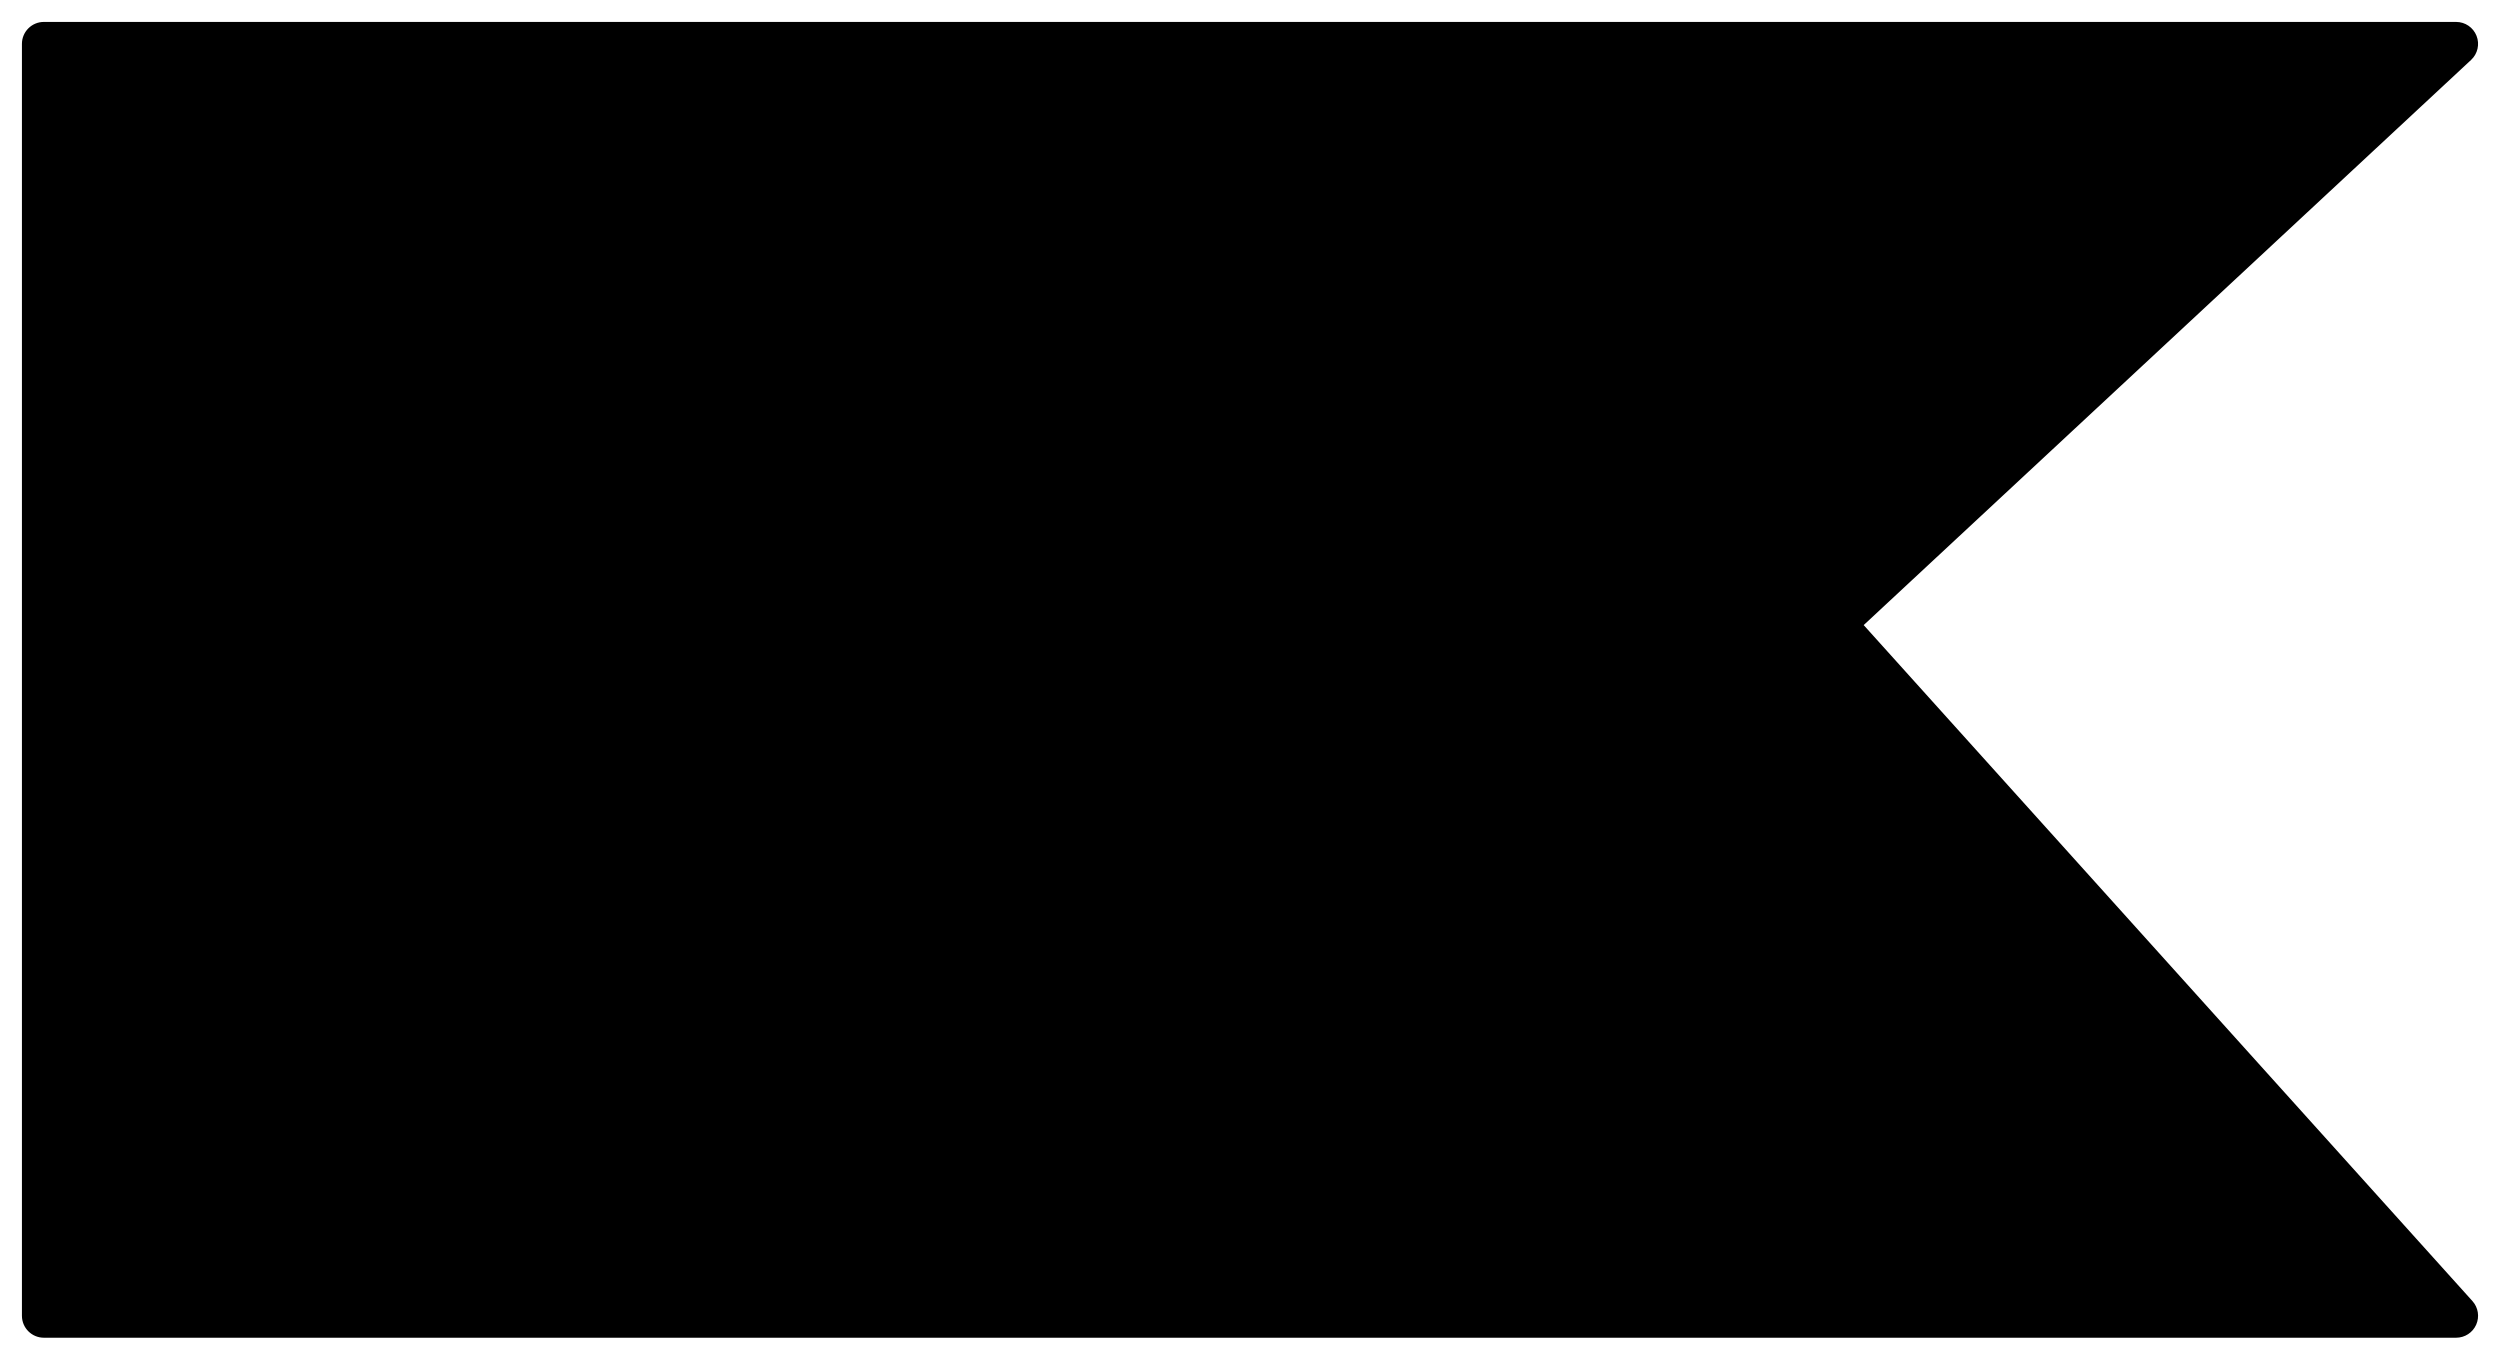 <svg width="57" height="31" viewBox="0 0 57 31" xmlns="http://www.w3.org/2000/svg">
<path d="M56 30.5C56.197 30.5 56.377 30.384 56.457 30.203C56.537 30.023 56.504 29.812 56.372 29.665L42.492 14.252L56.341 1.366C56.491 1.226 56.541 1.008 56.465 0.817C56.39 0.626 56.206 0.5 56 0.5H1C0.724 0.5 0.5 0.724 0.5 1V30C0.5 30.276 0.724 30.5 1 30.5H56Z" fill="inherit" stroke="inherit" stroke-linejoin="round"/>
</svg>

